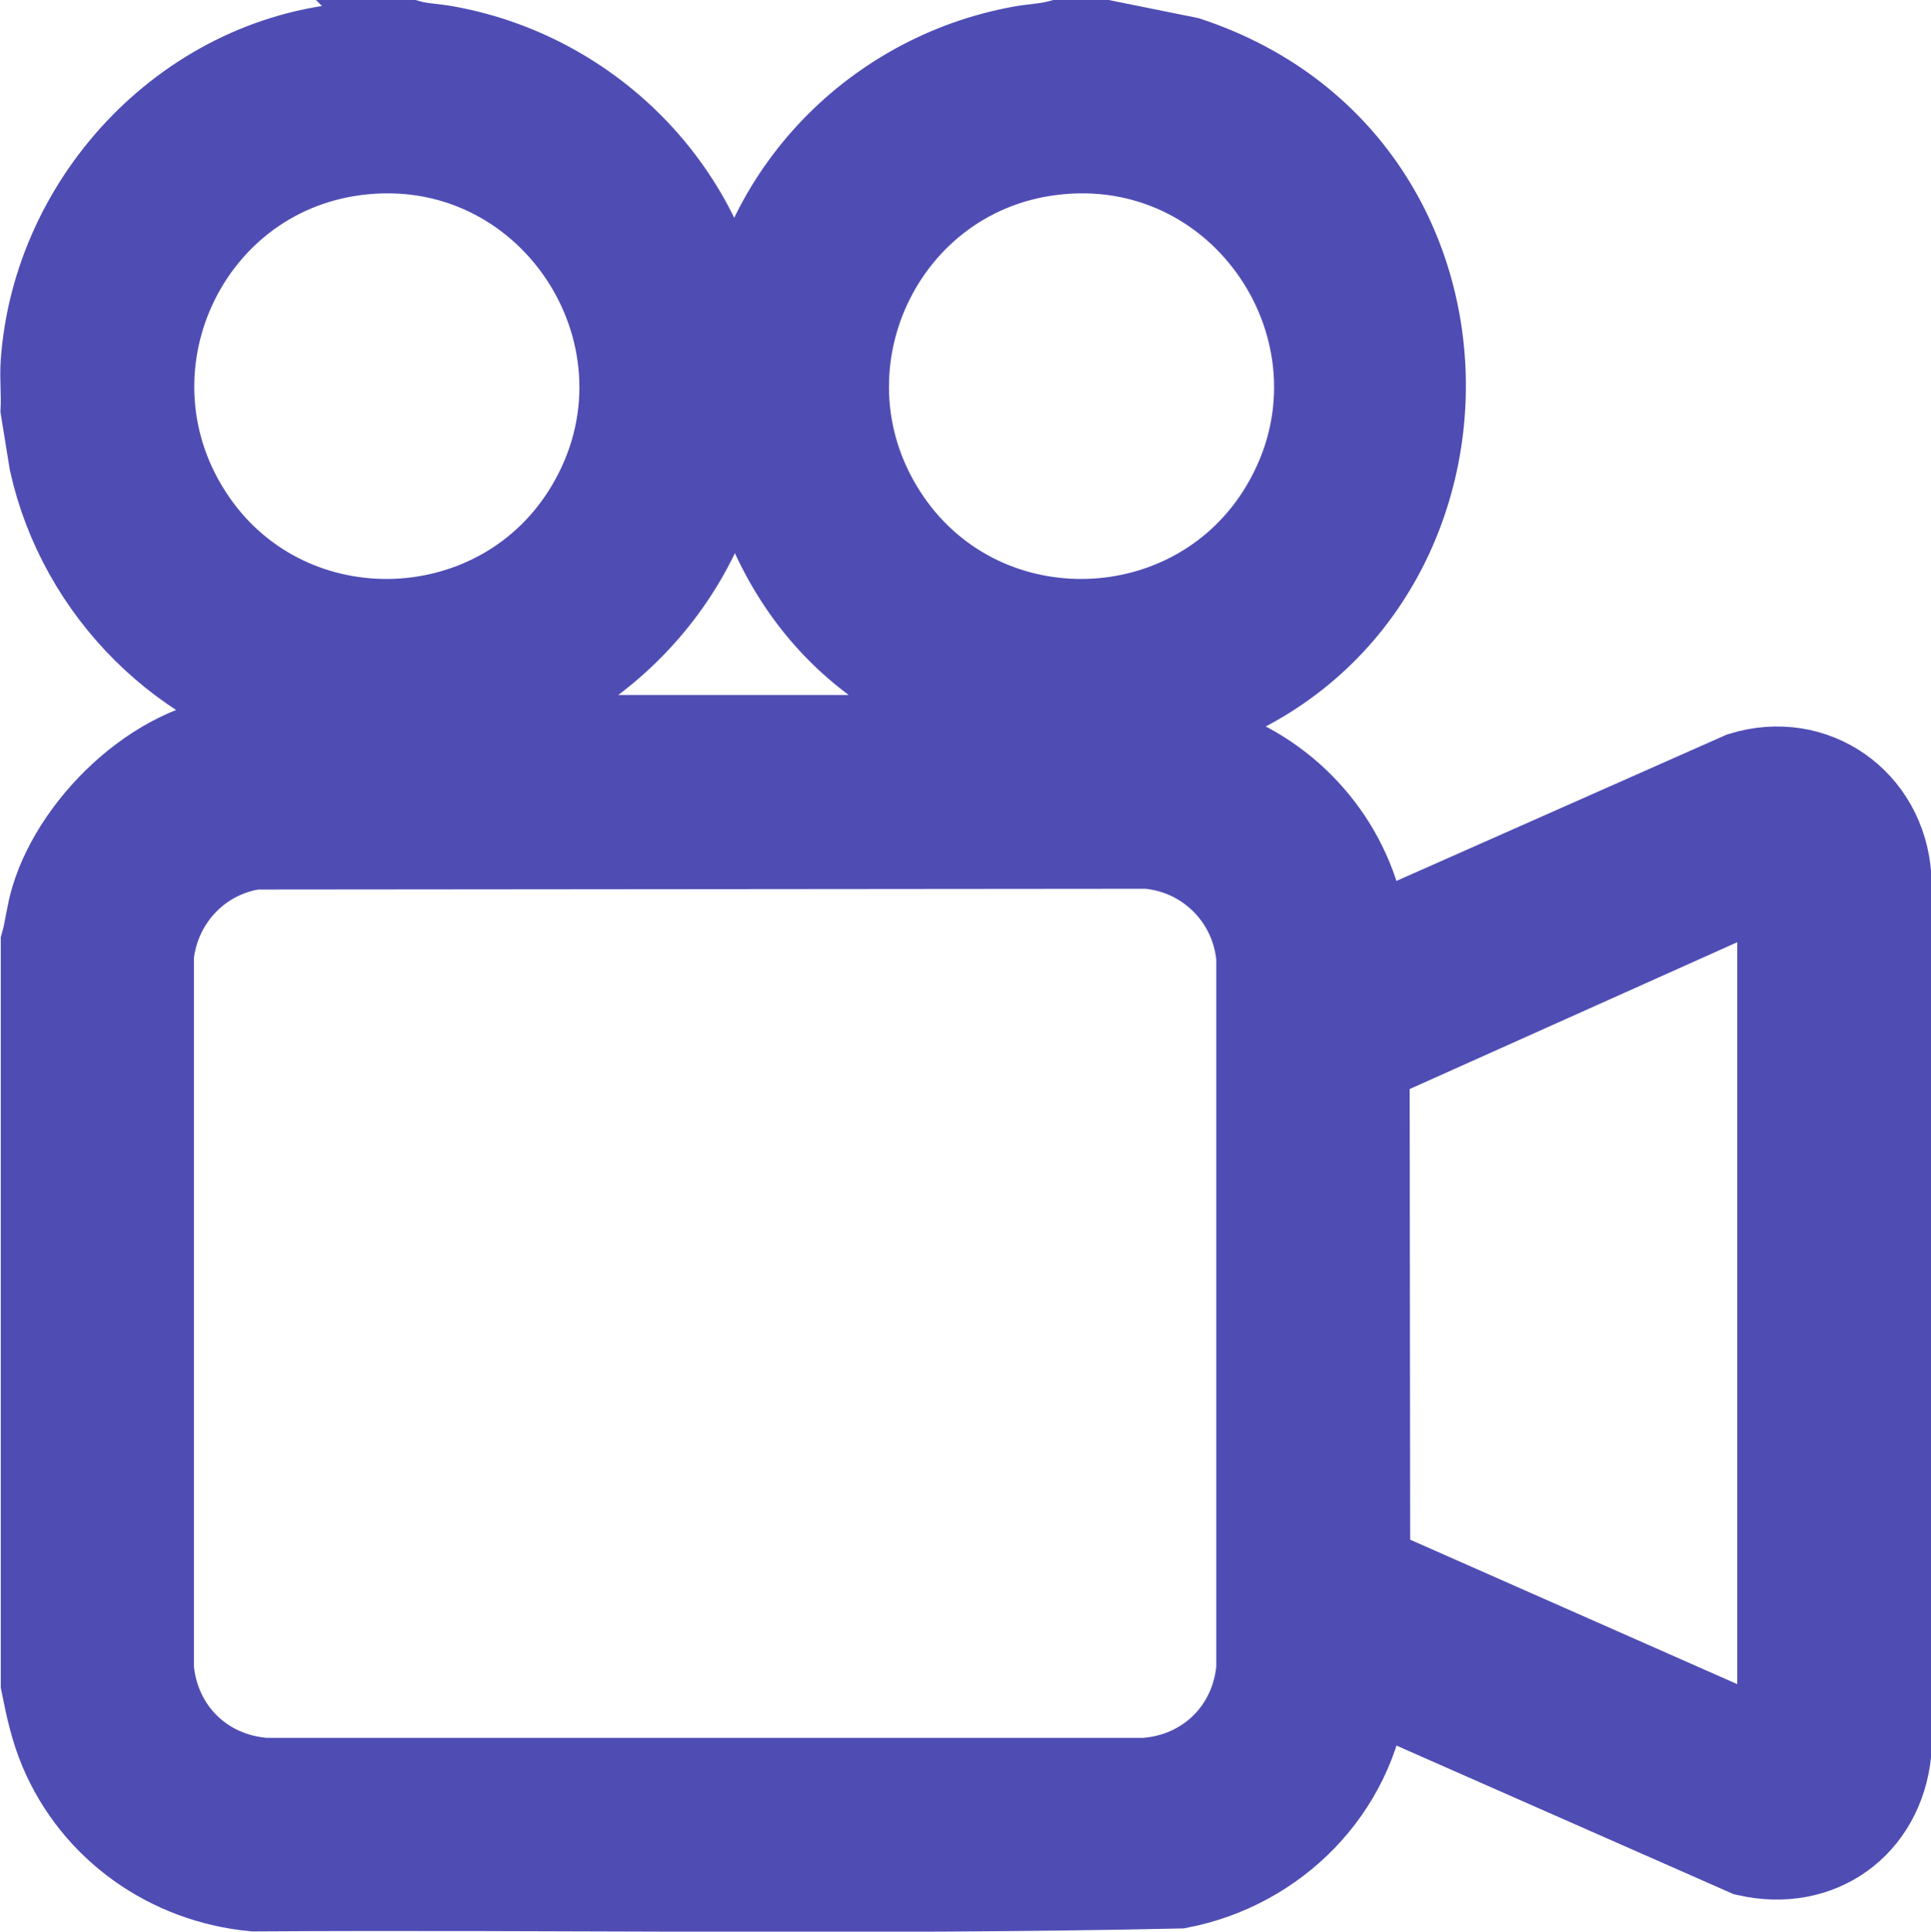 <?xml version="1.0" encoding="UTF-8"?>
<svg id="Layer_2" data-name="Layer 2" xmlns="http://www.w3.org/2000/svg" viewBox="0 0 99.26 99.28">
  <defs>
    <style>
      .cls-1 {
        fill: #4f4db4;
        stroke: #4f4db4;
        stroke-miterlimit: 10;
        stroke-width: 4px;
      }
    </style>
  </defs>
  <g id="Layer_1-2" data-name="Layer 1">
    <path class="cls-1" d="M21.07,2c.62.17,1.27.18,1.91.3,8,1.45,14.23,8.18,14.7,16.38.28.08.16-.26.18-.42.63-8.04,6.76-14.55,14.64-15.96.63-.11,1.29-.13,1.91-.3h2.38l4.31.87c17.19,5.69,15.99,30.52-1.71,34.42l-2.83.44c2.34-.09,4.46.01,6.63.93,3.89,1.64,6.66,5.22,7.18,9.43l19.1-8.46c3.85-1.19,7.53,1.41,7.81,5.42v45.02c-.4,3.89-3.68,6.26-7.53,5.38l-19.38-8.54c-.63,5.18-4.66,9.24-9.74,10.21-15.84.35-31.73.05-47.58.15-4.42-.41-8.3-3.12-10.04-7.22-.48-1.13-.73-2.29-.97-3.5v-38.1c.21-.75.28-1.54.51-2.29,1.23-4.11,5.81-8.43,10.26-8.43h6.13l-2.84-.44c-6.75-1.41-12.14-6.8-13.63-13.51l-.44-2.72c.04-.78-.05-1.6,0-2.38C2.62,10.03,9.73,2.6,18.5,2.11l.19-.11h2.38ZM18.78,7.99c-9.08.83-13.85,11.17-8.64,18.7,4.89,7.07,15.58,6.66,19.95-.72,4.97-8.37-1.66-18.87-11.31-17.98ZM54.49,7.99c-9.08.83-13.85,11.17-8.64,18.7,4.89,7.07,15.58,6.66,19.95-.72,4.97-8.37-1.66-18.87-11.31-17.98ZM20.83,37.72h33.81l-2.84-.44c-8.07-1.89-12.84-7.74-13.95-15.82-.02-.18-.02-.37-.24-.41-.28,7.8-6.36,14.68-13.95,16.23l-2.84.44ZM13.18,43.71c-2.79.38-4.9,2.61-5.21,5.39v36.68c.29,3.05,2.59,5.31,5.65,5.54h45.25c3.06-.23,5.36-2.49,5.65-5.54v-36.56c-.26-2.95-2.58-5.28-5.54-5.54l-45.8.04ZM91.3,45.34l-20.84,9.34.03,25.76,20.81,9.19v-44.29Z"/>
  </g>
</svg>